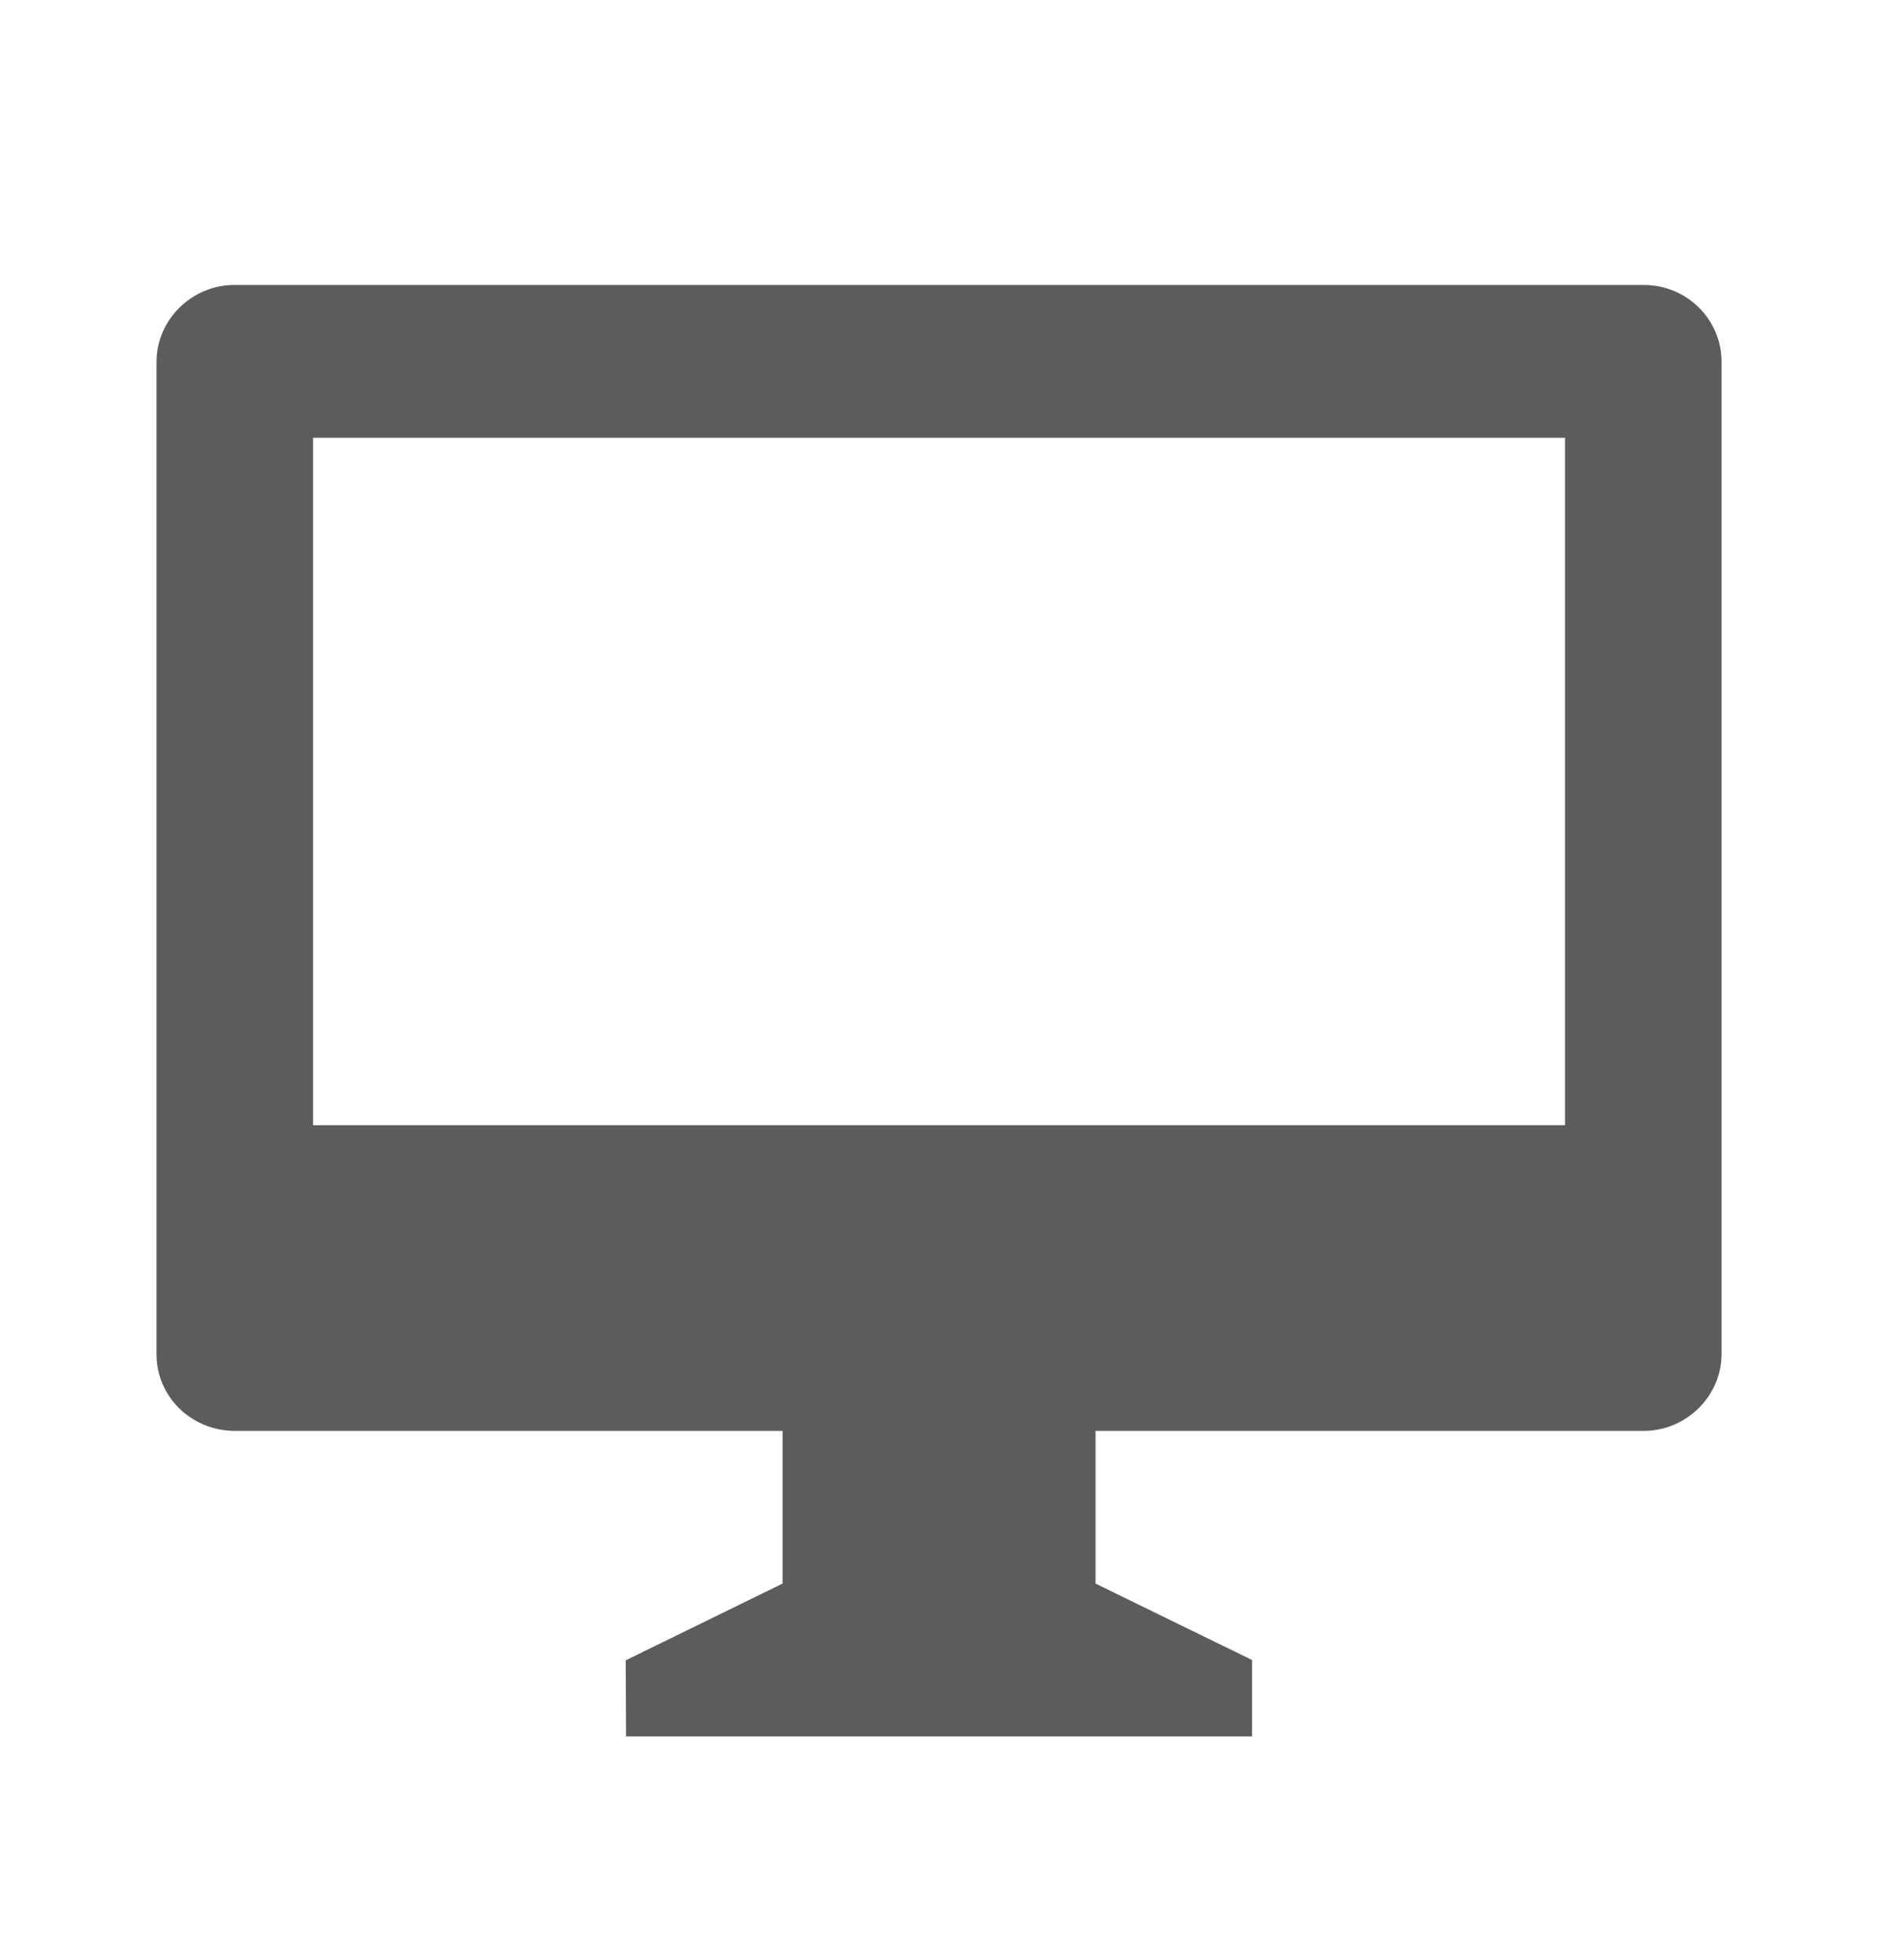 <svg width="23" height="24" viewBox="0 0 23 24" fill="none" xmlns="http://www.w3.org/2000/svg">
<path d="M13.417 17.523V19.393L15.334 20.329V21.265H7.667L7.663 20.333L9.584 19.393V17.523H2.868C2.742 17.522 2.617 17.497 2.501 17.449C2.386 17.401 2.28 17.332 2.192 17.244C2.104 17.157 2.034 17.053 1.987 16.939C1.94 16.825 1.916 16.703 1.917 16.58V4.432C1.917 3.912 2.353 3.49 2.868 3.49H20.133C20.658 3.49 21.084 3.91 21.084 4.432V16.58C21.084 17.101 20.648 17.523 20.133 17.523H13.417ZM3.834 5.361V13.78H19.167V5.361H3.834Z" fill="#5C5C5C"/>
</svg>
